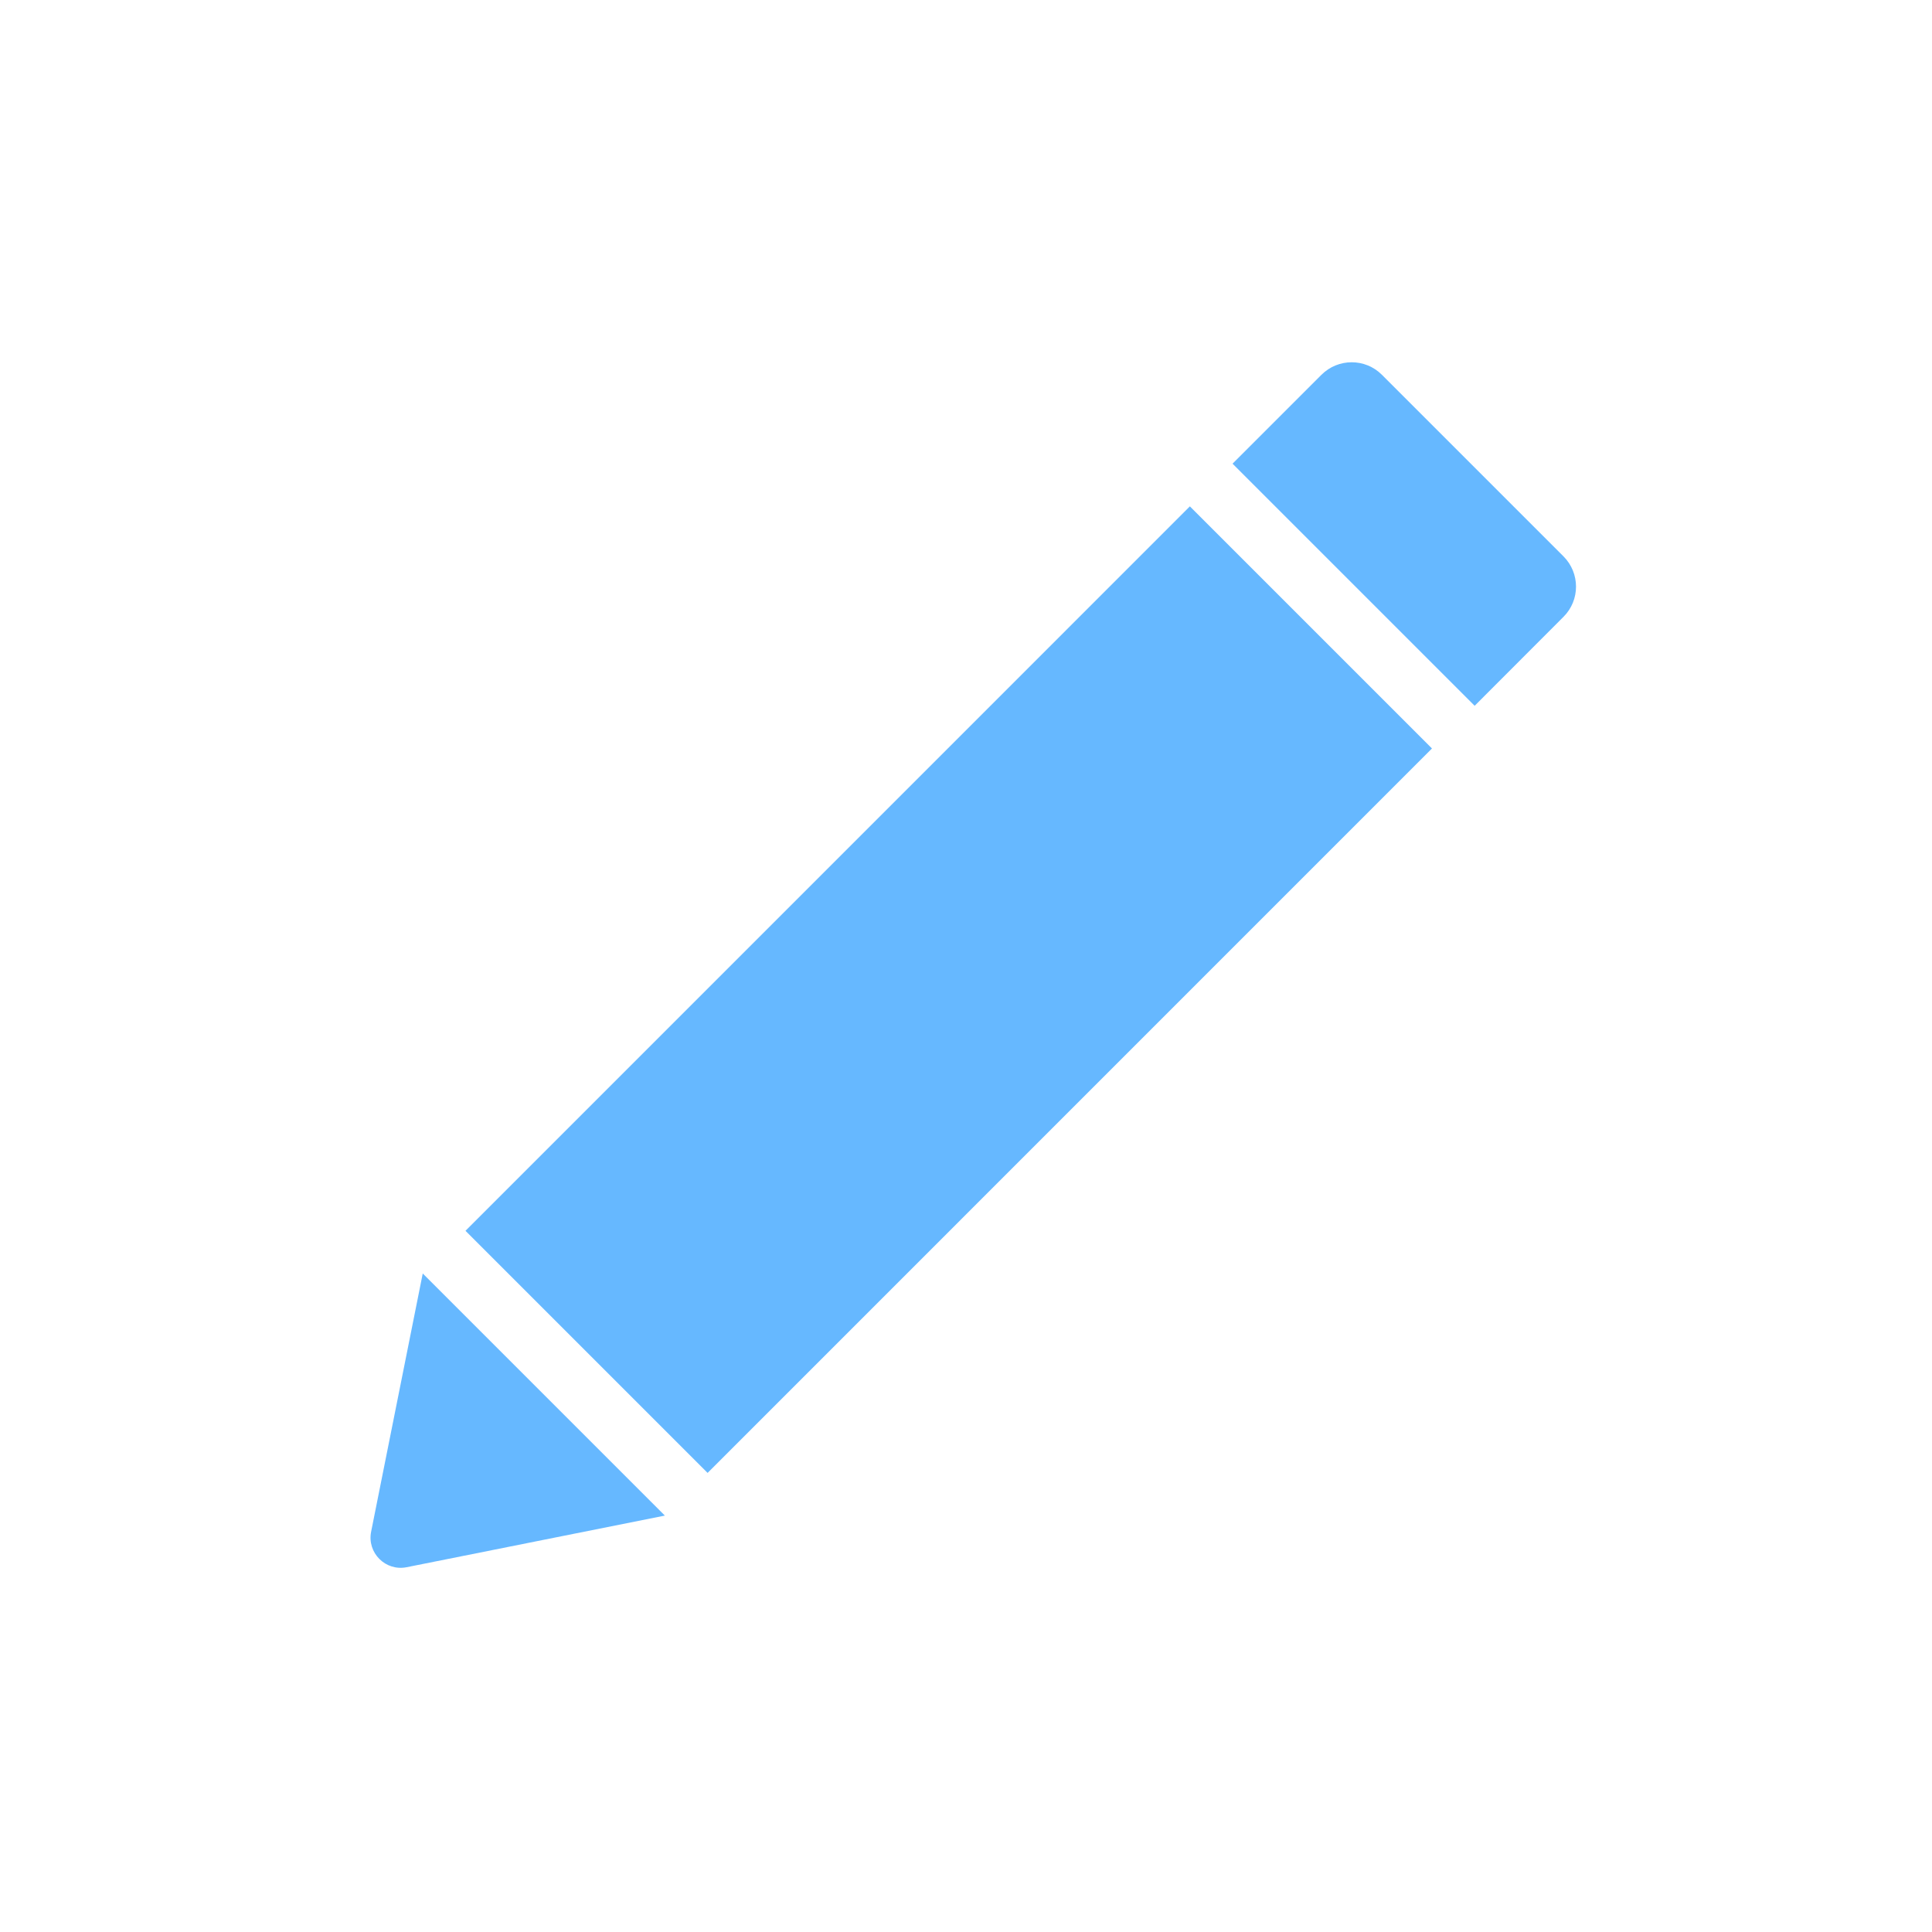 <!DOCTYPE svg PUBLIC "-//W3C//DTD SVG 1.1//EN" "http://www.w3.org/Graphics/SVG/1.1/DTD/svg11.dtd">
<!-- Uploaded to: SVG Repo, www.svgrepo.com, Transformed by: SVG Repo Mixer Tools -->
<svg version="1.1" id="Uploaded to svgrepo.com" xmlns="http://www.w3.org/2000/svg" xmlns:xlink="http://www.w3.org/1999/xlink" width="64px" height="64px" viewBox="0 0 32 32" xml:space="preserve" fill="" stroke="">
<g id="SVGRepo_bgCarrier" stroke-width="0"/>
<g id="SVGRepo_tracerCarrier" stroke-linecap="round" stroke-linejoin="round"/>
<g id="SVGRepo_iconCarrier"> <style type="text/css"> .duotone_een{fill:#66b8ff;} .st0{fill:#555D5E;} .st1{fill:none;} </style> <path class="duotone_een" d="M24.425,11.69l-4.01-4.01l1.472-1.472c0.277-0.277,0.726-0.277,1.002,0l3.007,3.007 c0.277,0.277,0.277,0.726,0,1.002L24.425,11.69z M23.718,12.397l-4.01-4.01L7.71,20.386l4.01,4.01L23.718,12.397z M6.735,25.958 l4.277-0.855l-4.01-4.01L6.147,25.37C6.077,25.72,6.386,26.028,6.735,25.958z"/> </g>
</svg>